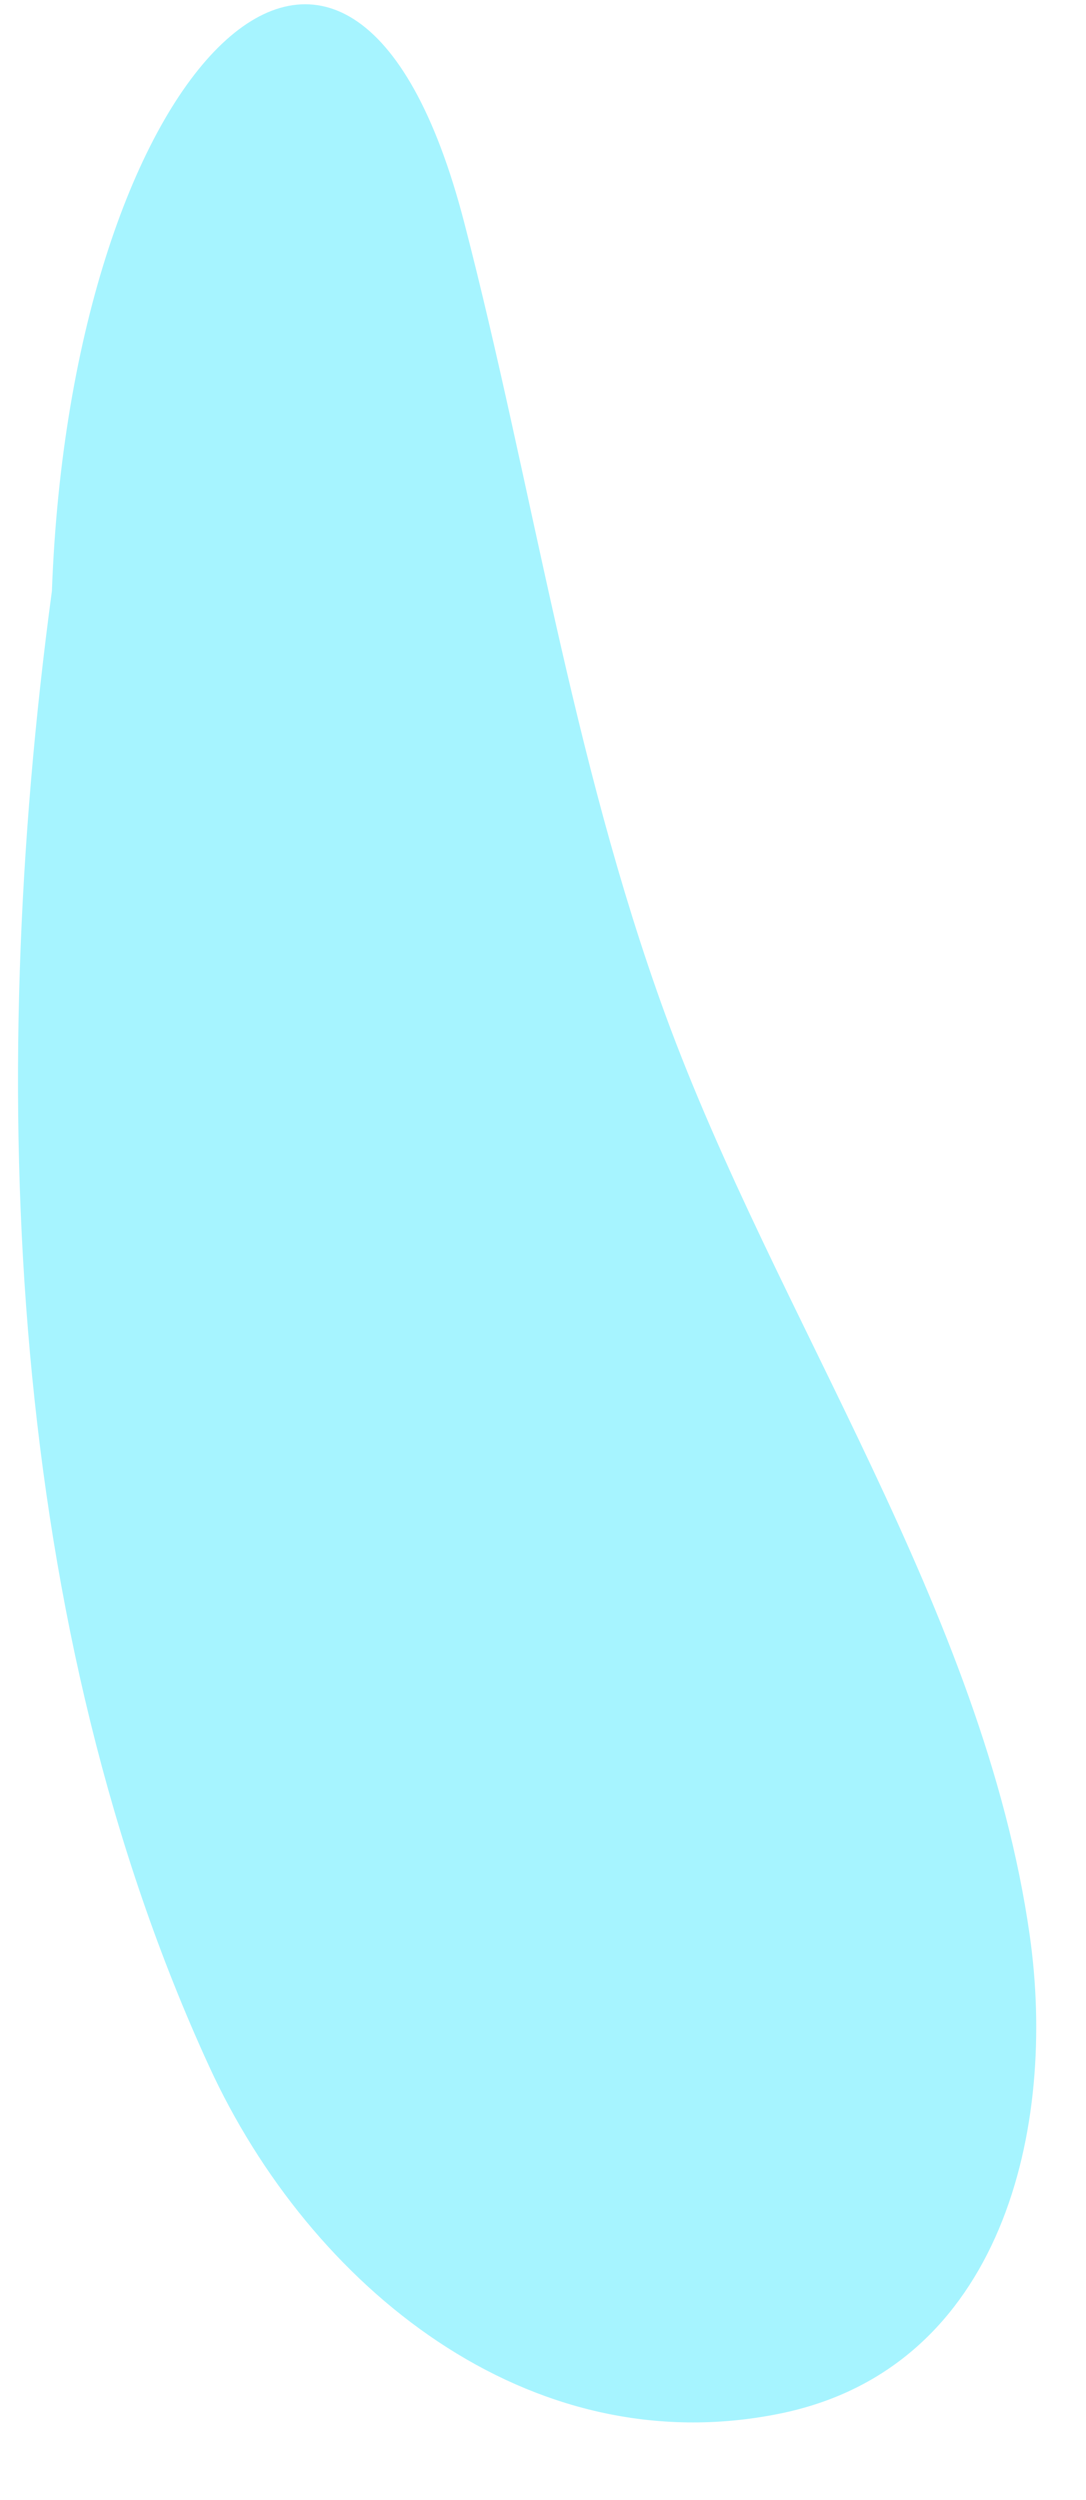 <?xml version="1.0" encoding="UTF-8" standalone="no"?><svg width='10' height='23' viewBox='0 0 10 23' fill='none' xmlns='http://www.w3.org/2000/svg'>
<path d='M0.478 5.437C-0.144 10.049 0.078 14.992 1.926 19.011C2.856 21.035 4.866 22.676 7.182 22.205C9.24 21.786 9.734 19.562 9.481 17.8C9.055 14.817 7.147 12.128 6.125 9.331C5.259 6.958 4.902 4.464 4.274 2.045C3.219 -2.022 0.655 0.595 0.478 5.437Z' fill='#A6F4FF'/>
</svg>
